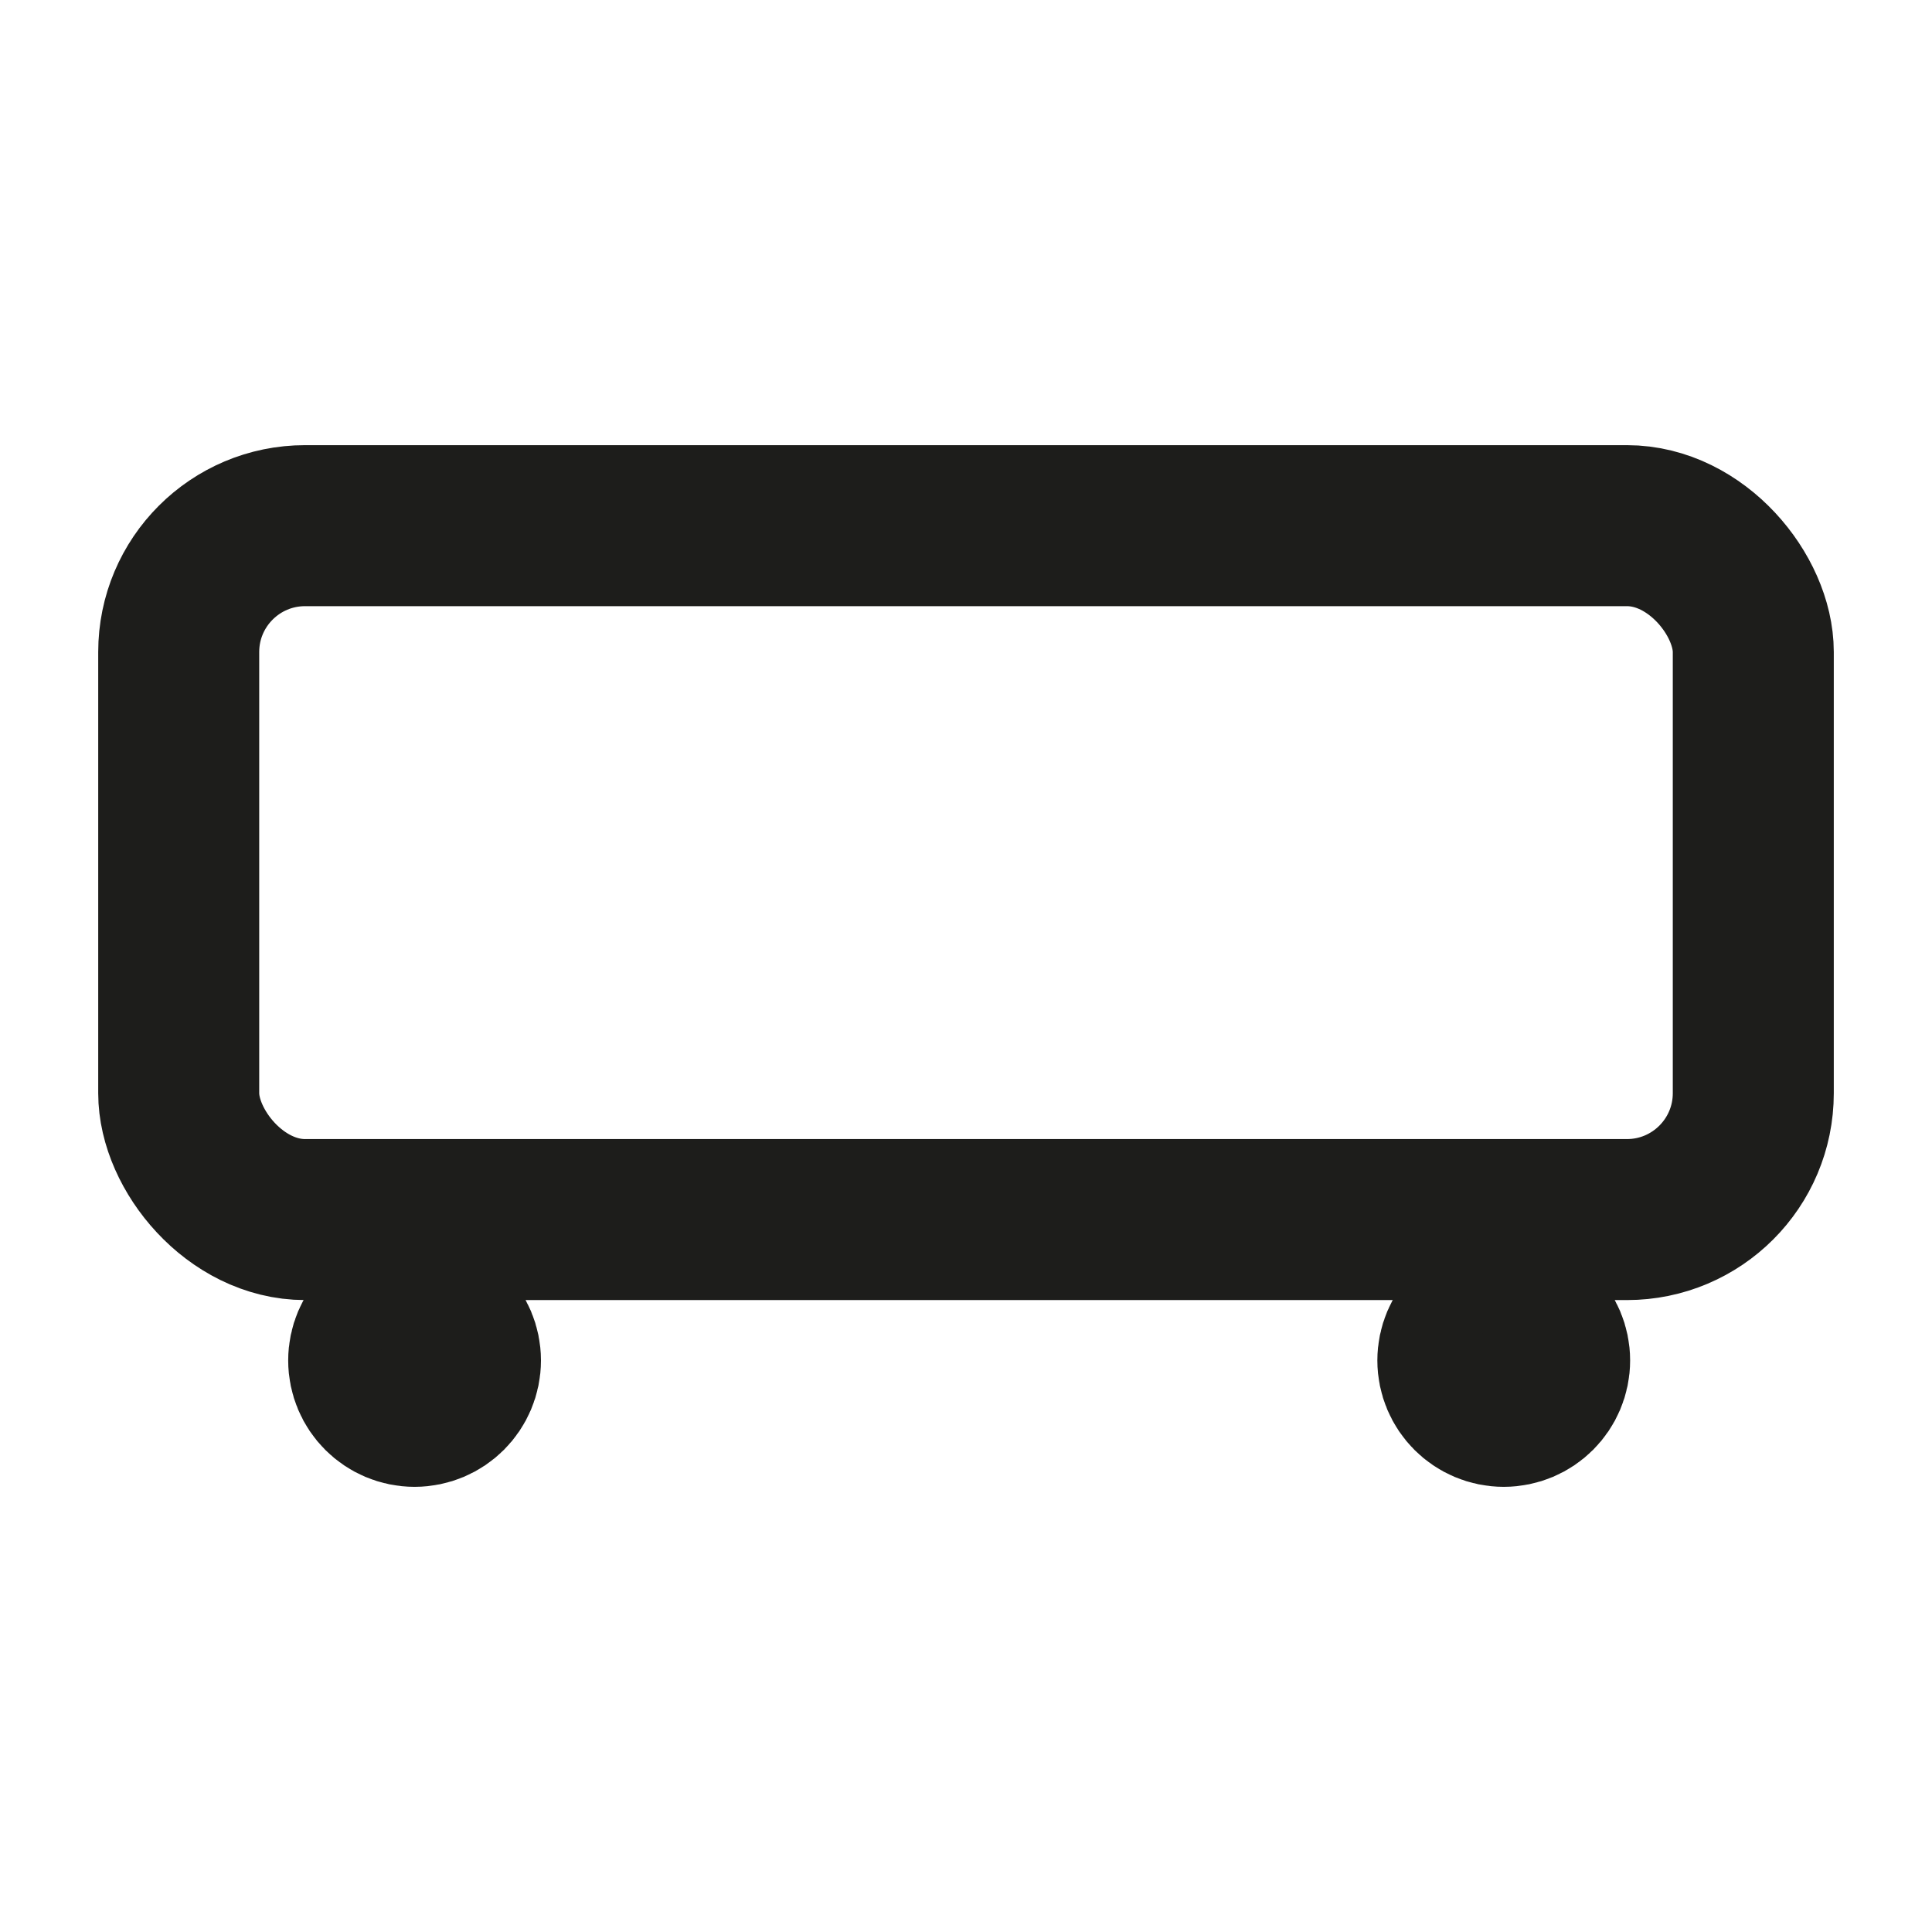 <?xml version="1.0" encoding="UTF-8"?>
<svg id="Ebene_1" data-name="Ebene 1" xmlns="http://www.w3.org/2000/svg" width="24" height="24" viewBox="0 0 24 24">
  <defs>
    <style>
      .cls-1 {
        fill: #1d1d1b;
      }

      .cls-1, .cls-2 {
        stroke: #1d1d1b;
        stroke-miterlimit: 10;
        stroke-width: 2px;
      }

      .cls-2 {
        fill: none;
      }
    </style>
  </defs>
  <rect class="cls-2" x="2.22" y="6.53" width="19.56" height="8.62" rx="1.57" ry="1.57"/>
  <circle class="cls-1" cx="5.15" cy="16.9" r=".57"/>
  <circle class="cls-1" cx="18.68" cy="16.9" r=".57"/>
</svg>
